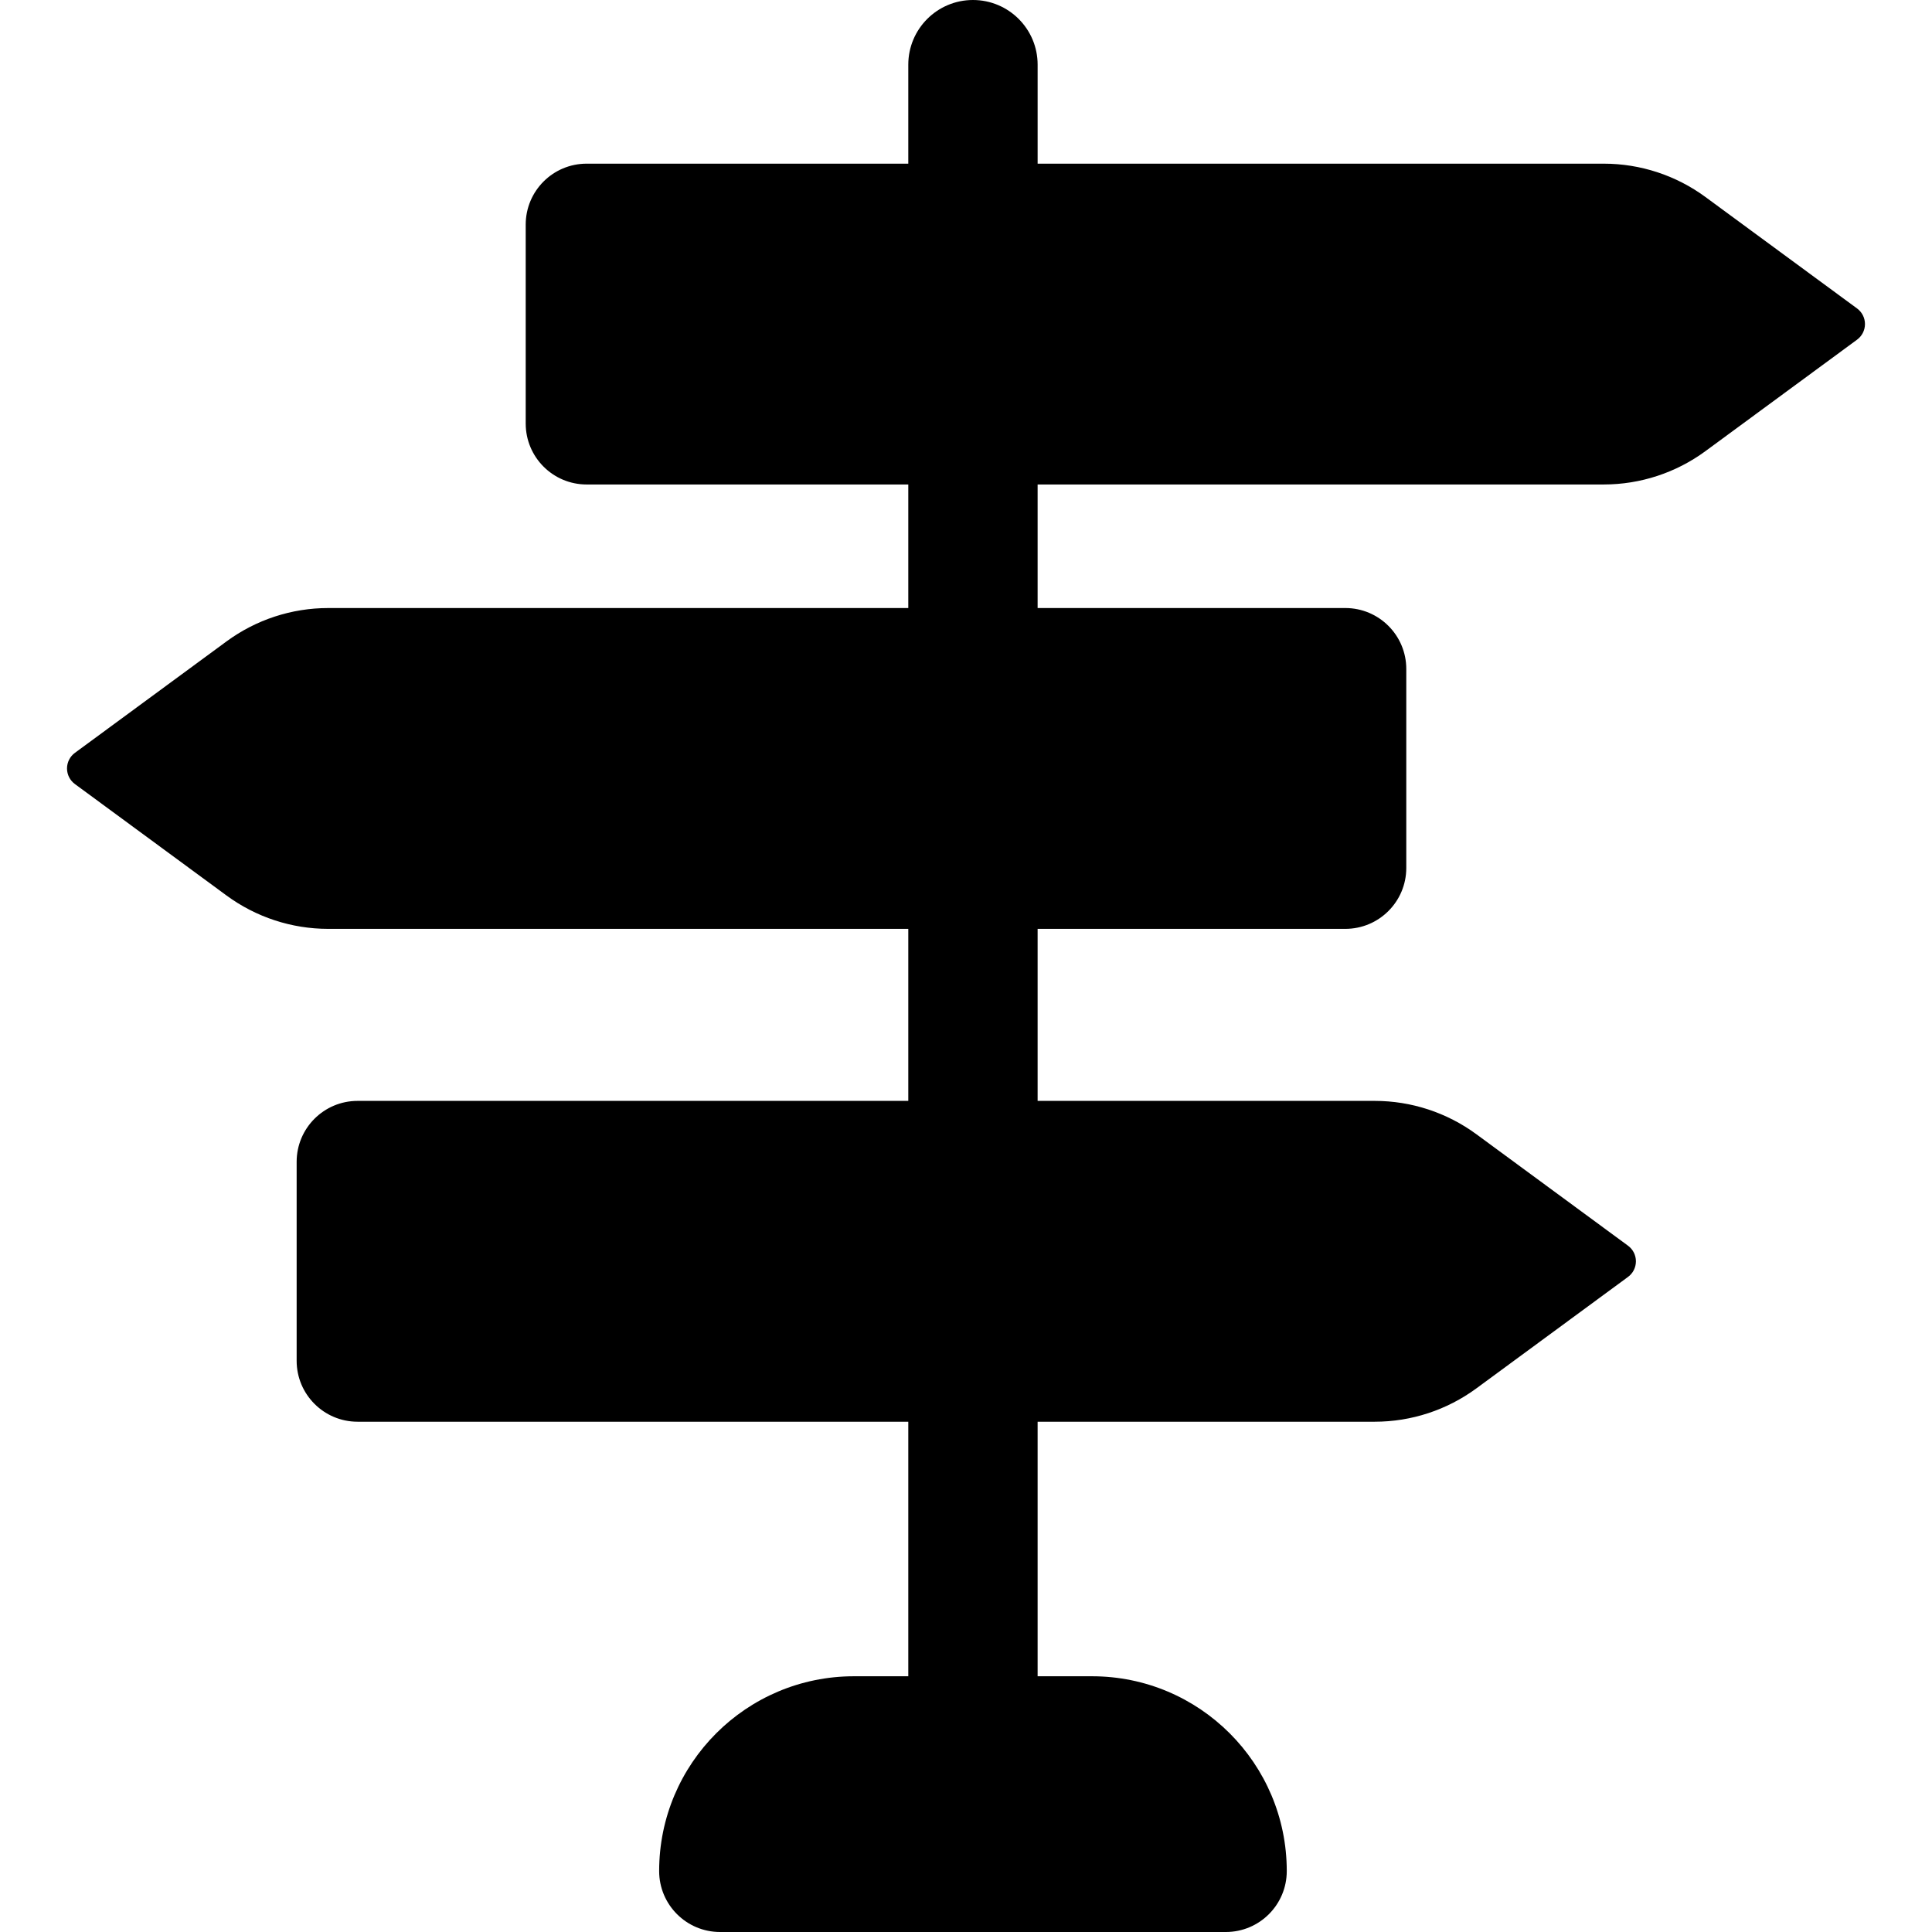 <?xml version="1.0" encoding="iso-8859-1"?>
<!-- Generator: Adobe Illustrator 18.0.0, SVG Export Plug-In . SVG Version: 6.00 Build 0)  -->
<!DOCTYPE svg PUBLIC "-//W3C//DTD SVG 1.1//EN" "http://www.w3.org/Graphics/SVG/1.1/DTD/svg11.dtd">
<svg version="1.1" id="Capa_1" xmlns="http://www.w3.org/2000/svg" xmlns:xlink="http://www.w3.org/1999/xlink" x="0px" y="0px"
	 viewBox="0 0 481.724 481.724" style="enable-background:new 0 0 481.724 481.724;" xml:space="preserve">
<path id="XMLID_222_" d="M463.036,76.907l-37.808-27.792c-7.346-5.394-16.22-8.306-25.336-8.306h-141.17V16.125
	C258.722,7.221,251.502,0,242.598,0c-8.904,0-16.125,7.221-16.125,16.125v24.684h-80.197c-8.393,0-15.196,6.801-15.196,15.202
	v49.586c0,8.401,6.803,15.204,15.196,15.204h80.197v30.808H81.832c-9.117,0-17.99,2.914-25.337,8.308l-37.808,27.792
	c-1.245,0.906-1.977,2.354-1.977,3.897c0,1.543,0.732,2.993,1.977,3.897l37.808,27.792c7.347,5.394,16.22,8.308,25.337,8.308
	h144.641v42.893H89.162c-8.393,0-15.196,6.803-15.196,15.196v49.603c0,8.393,6.803,15.196,15.196,15.196h137.311v63.467h-13.549
	c-26.825,0-48.571,21.746-48.571,48.571c0,8.393,6.801,15.195,15.194,15.195h126.101c8.393,0,15.194-6.803,15.194-15.195
	c0-26.825-21.746-48.571-48.563-48.571h-13.558v-63.467h84.056c9.117,0,17.99-2.914,25.337-8.308l37.807-27.792
	c1.245-0.904,1.977-2.354,1.977-3.898c0-1.543-0.732-2.991-1.977-3.897l-37.807-27.793c-7.347-5.394-16.22-8.308-25.337-8.308
	h-84.056v-42.893h76.718c8.401,0,15.204-6.803,15.204-15.196v-49.603c0-8.393-6.803-15.196-15.204-15.196h-76.718v-30.808h141.17
	c9.117,0,17.99-2.914,25.336-8.306l37.808-27.794c1.243-0.913,1.977-2.354,1.977-3.897C465.013,79.261,464.28,77.821,463.036,76.907
	z"/>
<g>
</g>
<g>
</g>
<g>
</g>
<g>
</g>
<g>
</g>
<g>
</g>
<g>
</g>
<g>
</g>
<g>
</g>
<g>
</g>
<g>
</g>
<g>
</g>
<g>
</g>
<g>
</g>
<g>
</g>
</svg>
